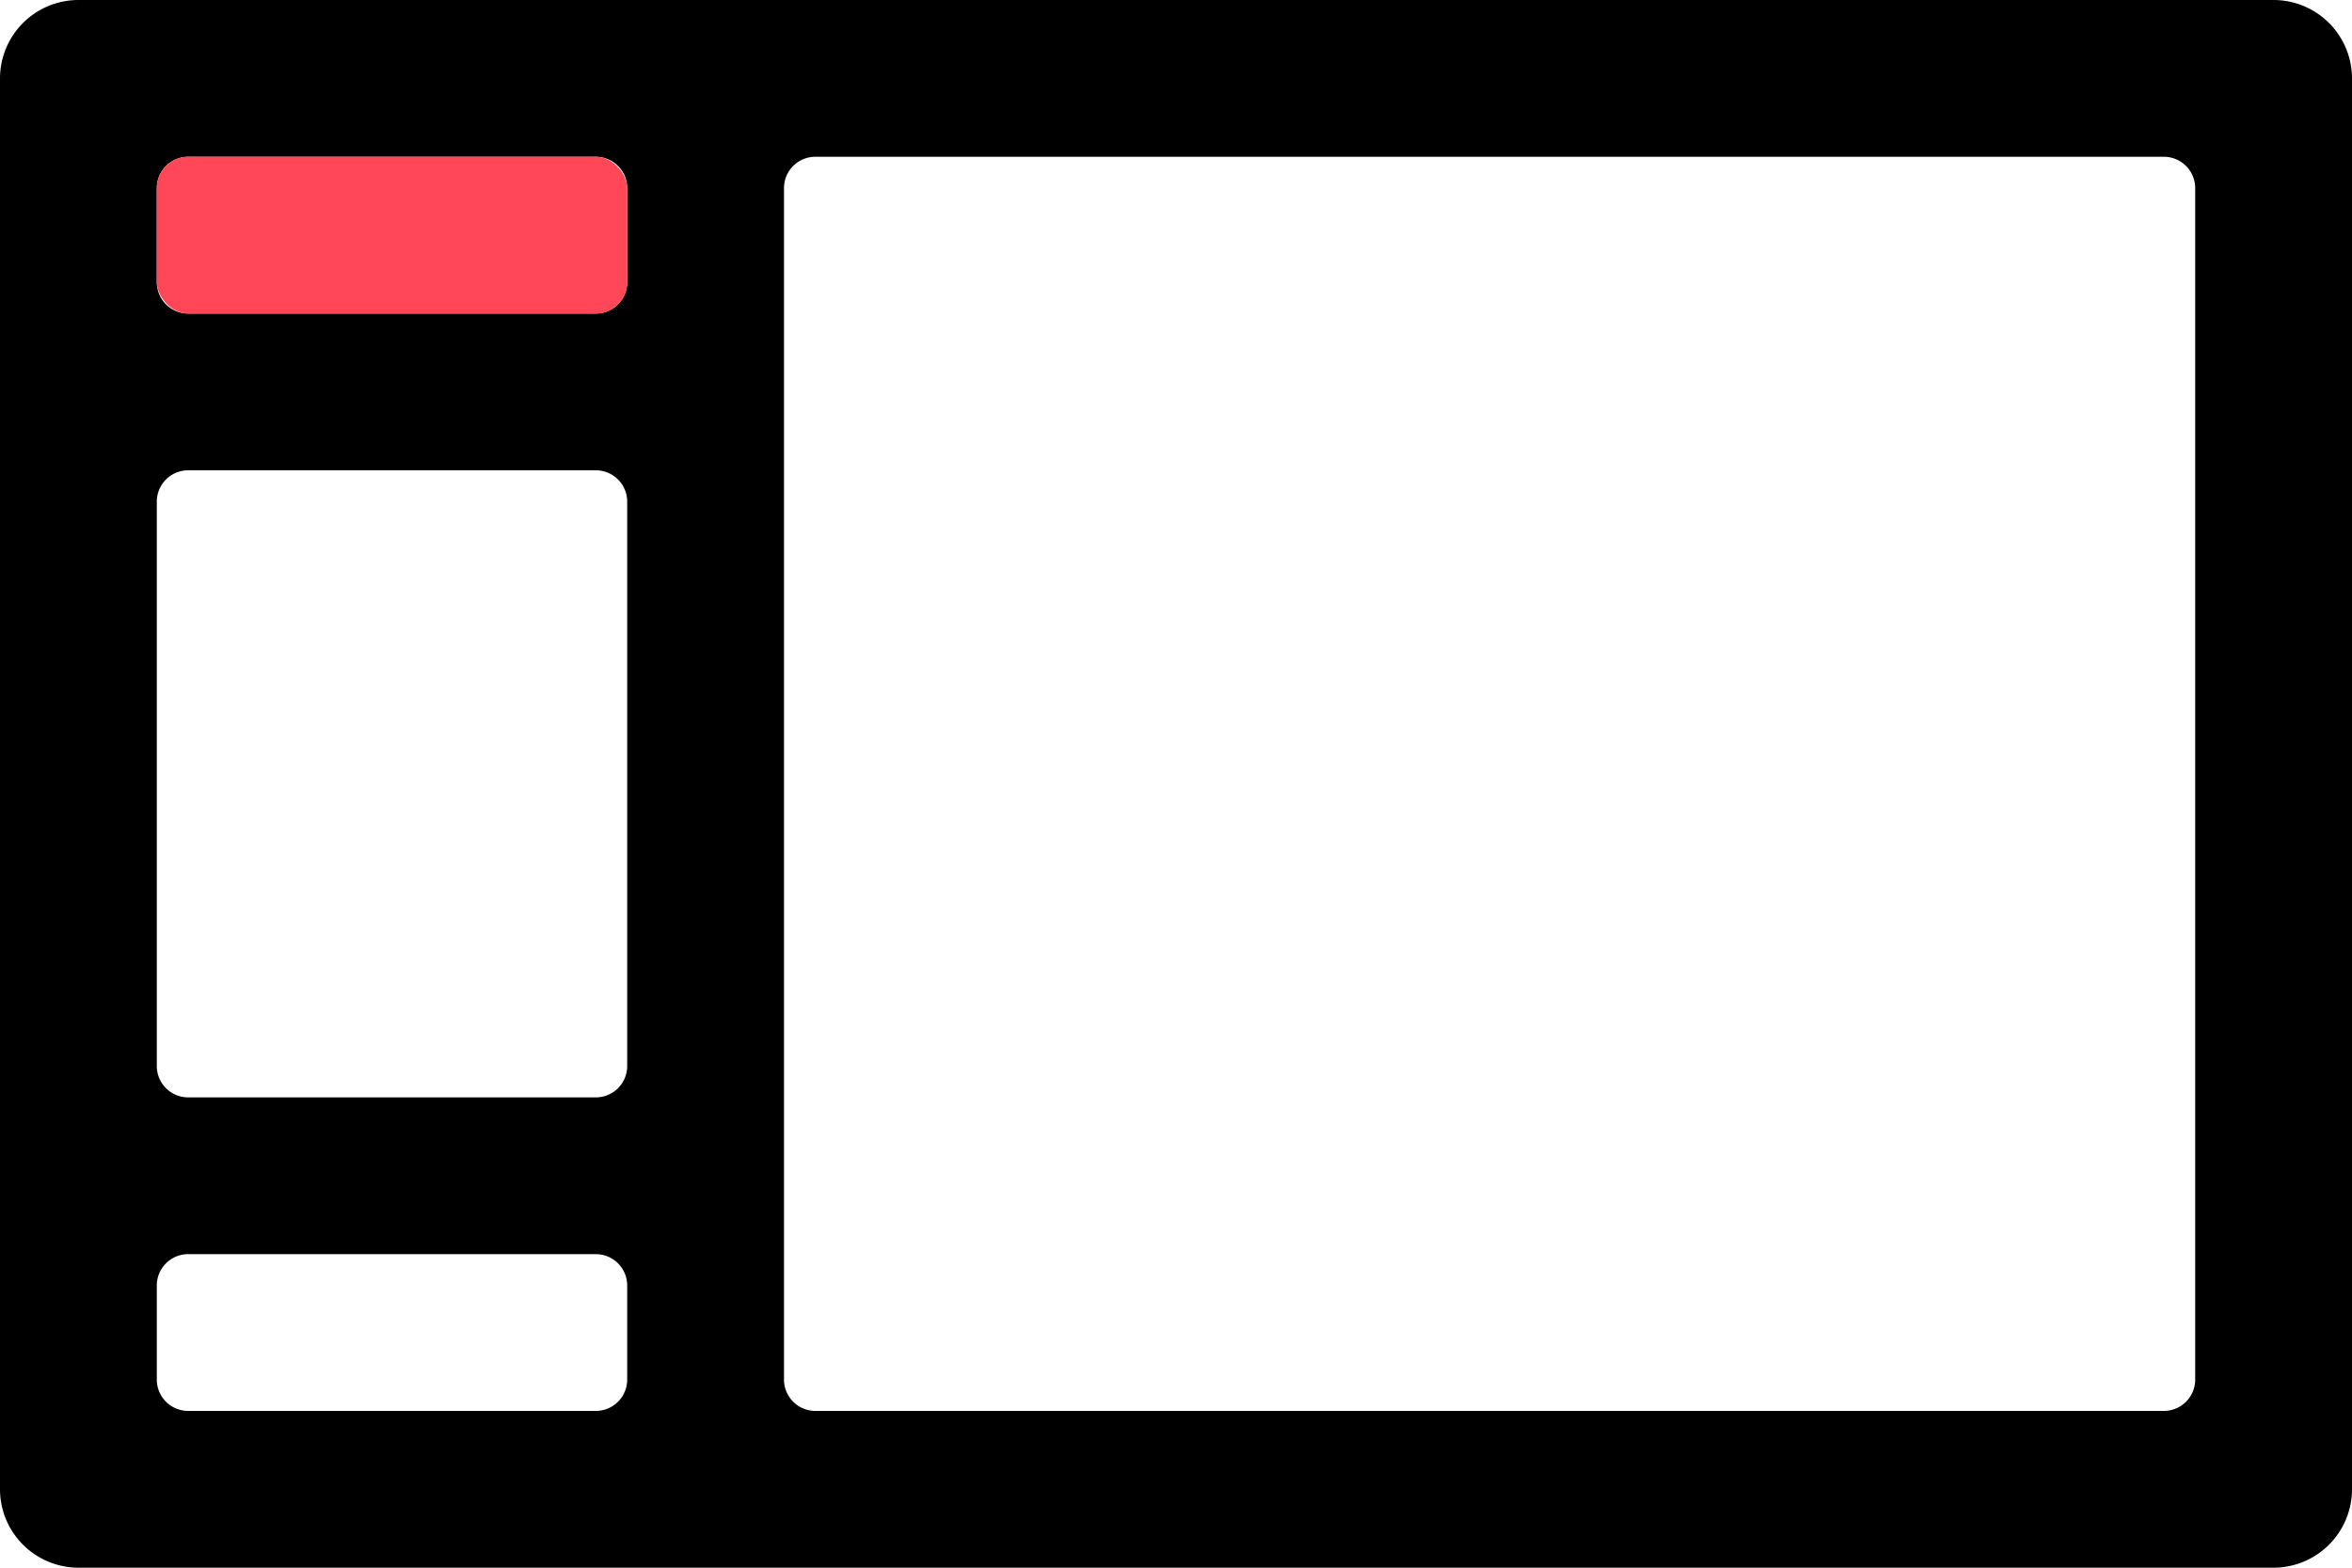 <svg xmlns="http://www.w3.org/2000/svg" xmlns:xlink="http://www.w3.org/1999/xlink" width="150" height="100" viewBox="0 0 150 100"><defs><clipPath id="b"><rect width="150" height="100"/></clipPath></defs><g id="a" clip-path="url(#b)"><path d="M145-1638H5a5.006,5.006,0,0,1-5-5v-90a5.006,5.006,0,0,1,5-5H145a5.006,5.006,0,0,1,5,5v90A5.006,5.006,0,0,1,145-1638Zm-93-90a2,2,0,0,0-2,2v76a2,2,0,0,0,2,2h86a2,2,0,0,0,2-2v-76a2,2,0,0,0-2-2Zm-40,70a2,2,0,0,0-2,2v6a2,2,0,0,0,2,2H38a2,2,0,0,0,2-2v-6a2,2,0,0,0-2-2Zm0-50a2,2,0,0,0-2,2v36a2,2,0,0,0,2,2H38a2,2,0,0,0,2-2v-36a2,2,0,0,0-2-2Zm0-20a2,2,0,0,0-2,2v6a2,2,0,0,0,2,2H38a2,2,0,0,0,2-2v-6a2,2,0,0,0-2-2Z" transform="translate(0 1738)"/><rect width="30" height="10" rx="2" transform="translate(10 10)" fill="#ff4757"/></g></svg>